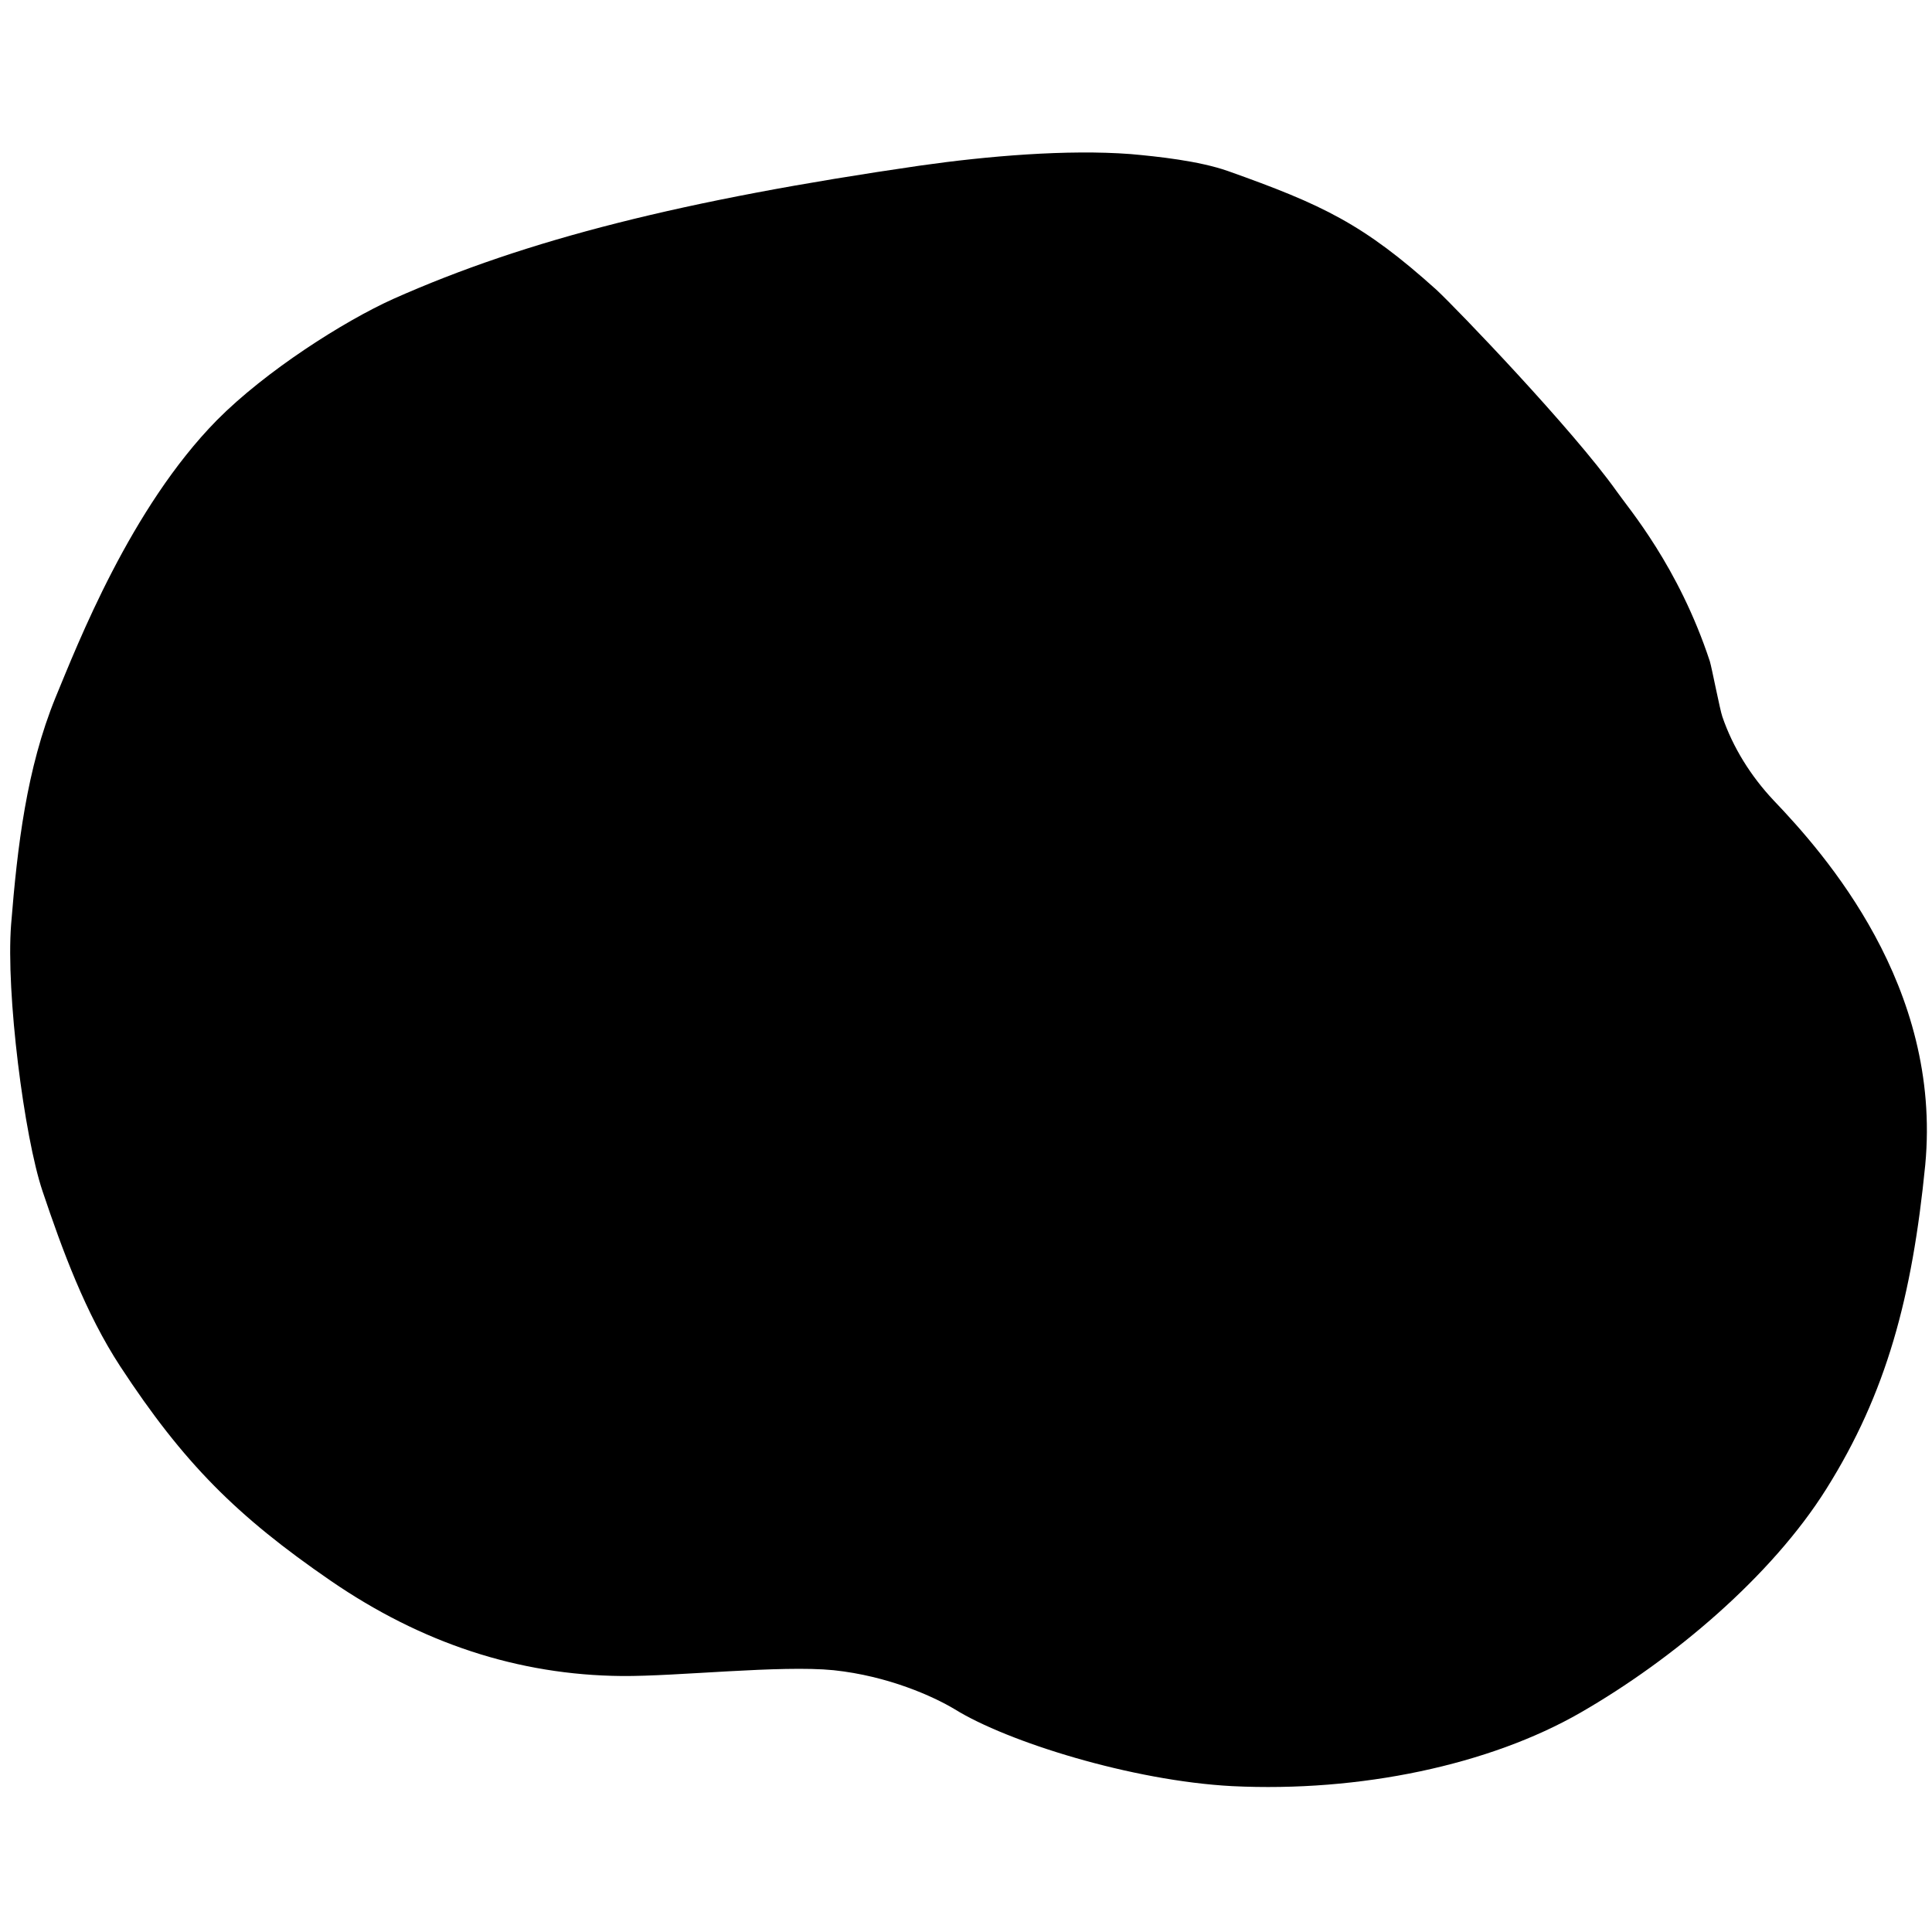 <?xml version="1.0" encoding="utf-8"?>
<!-- Generator: Adobe Illustrator 19.1.0, SVG Export Plug-In . SVG Version: 6.00 Build 0)  -->
<svg version="1.1" id="Calque_1" xmlns="http://www.w3.org/2000/svg" xmlns:xlink="http://www.w3.org/1999/xlink" x="0px" y="0px"
	 viewBox="0 0 400 400" style="enable-background:new 0 0 400 400;" xml:space="preserve">
<path d="M367.2,165.7c-4.7-5-8.4-10.9-10.6-17.3c-0.5-1.4-2.2-10.2-2.6-11.5c-6.5-19.7-16.8-31.6-19.3-35.2
	c-9.1-12.8-33-37.7-37.3-41.7c-15.1-13.6-23.5-17.6-43.2-24.6c-6-2.1-14.5-3-20.1-3.5c-13.1-1-29.7,0.4-43.7,2.4
	c-48.9,7.1-81.4,15.3-109,27.6C71.2,66.5,55,76.8,44.9,87c-17.9,18.2-28.8,46.3-33.4,57.4c-6,14.7-7.9,30.8-9.2,47
	c-1.1,14.2,2.7,43.9,6.5,55.2c4.1,12.2,8.9,25.3,16.1,36.3c13.1,20,24.1,31,43.6,44.4c18.8,12.9,38.8,19.5,60.2,19.7
	c11.4,0.1,32.9-2.3,43.9-1.2c11.3,1.2,20.6,5.4,25.1,8.1c10.8,6.7,36.6,14.8,57.4,15.9c26.5,1.3,53.3-4.4,72.1-15.2
	c19.3-11.1,39.6-28.3,50.9-46.3c12.5-19.9,17.8-39.8,20.5-67.1C402.1,204.2,377.8,176.8,367.2,165.7z"/>
</svg>
